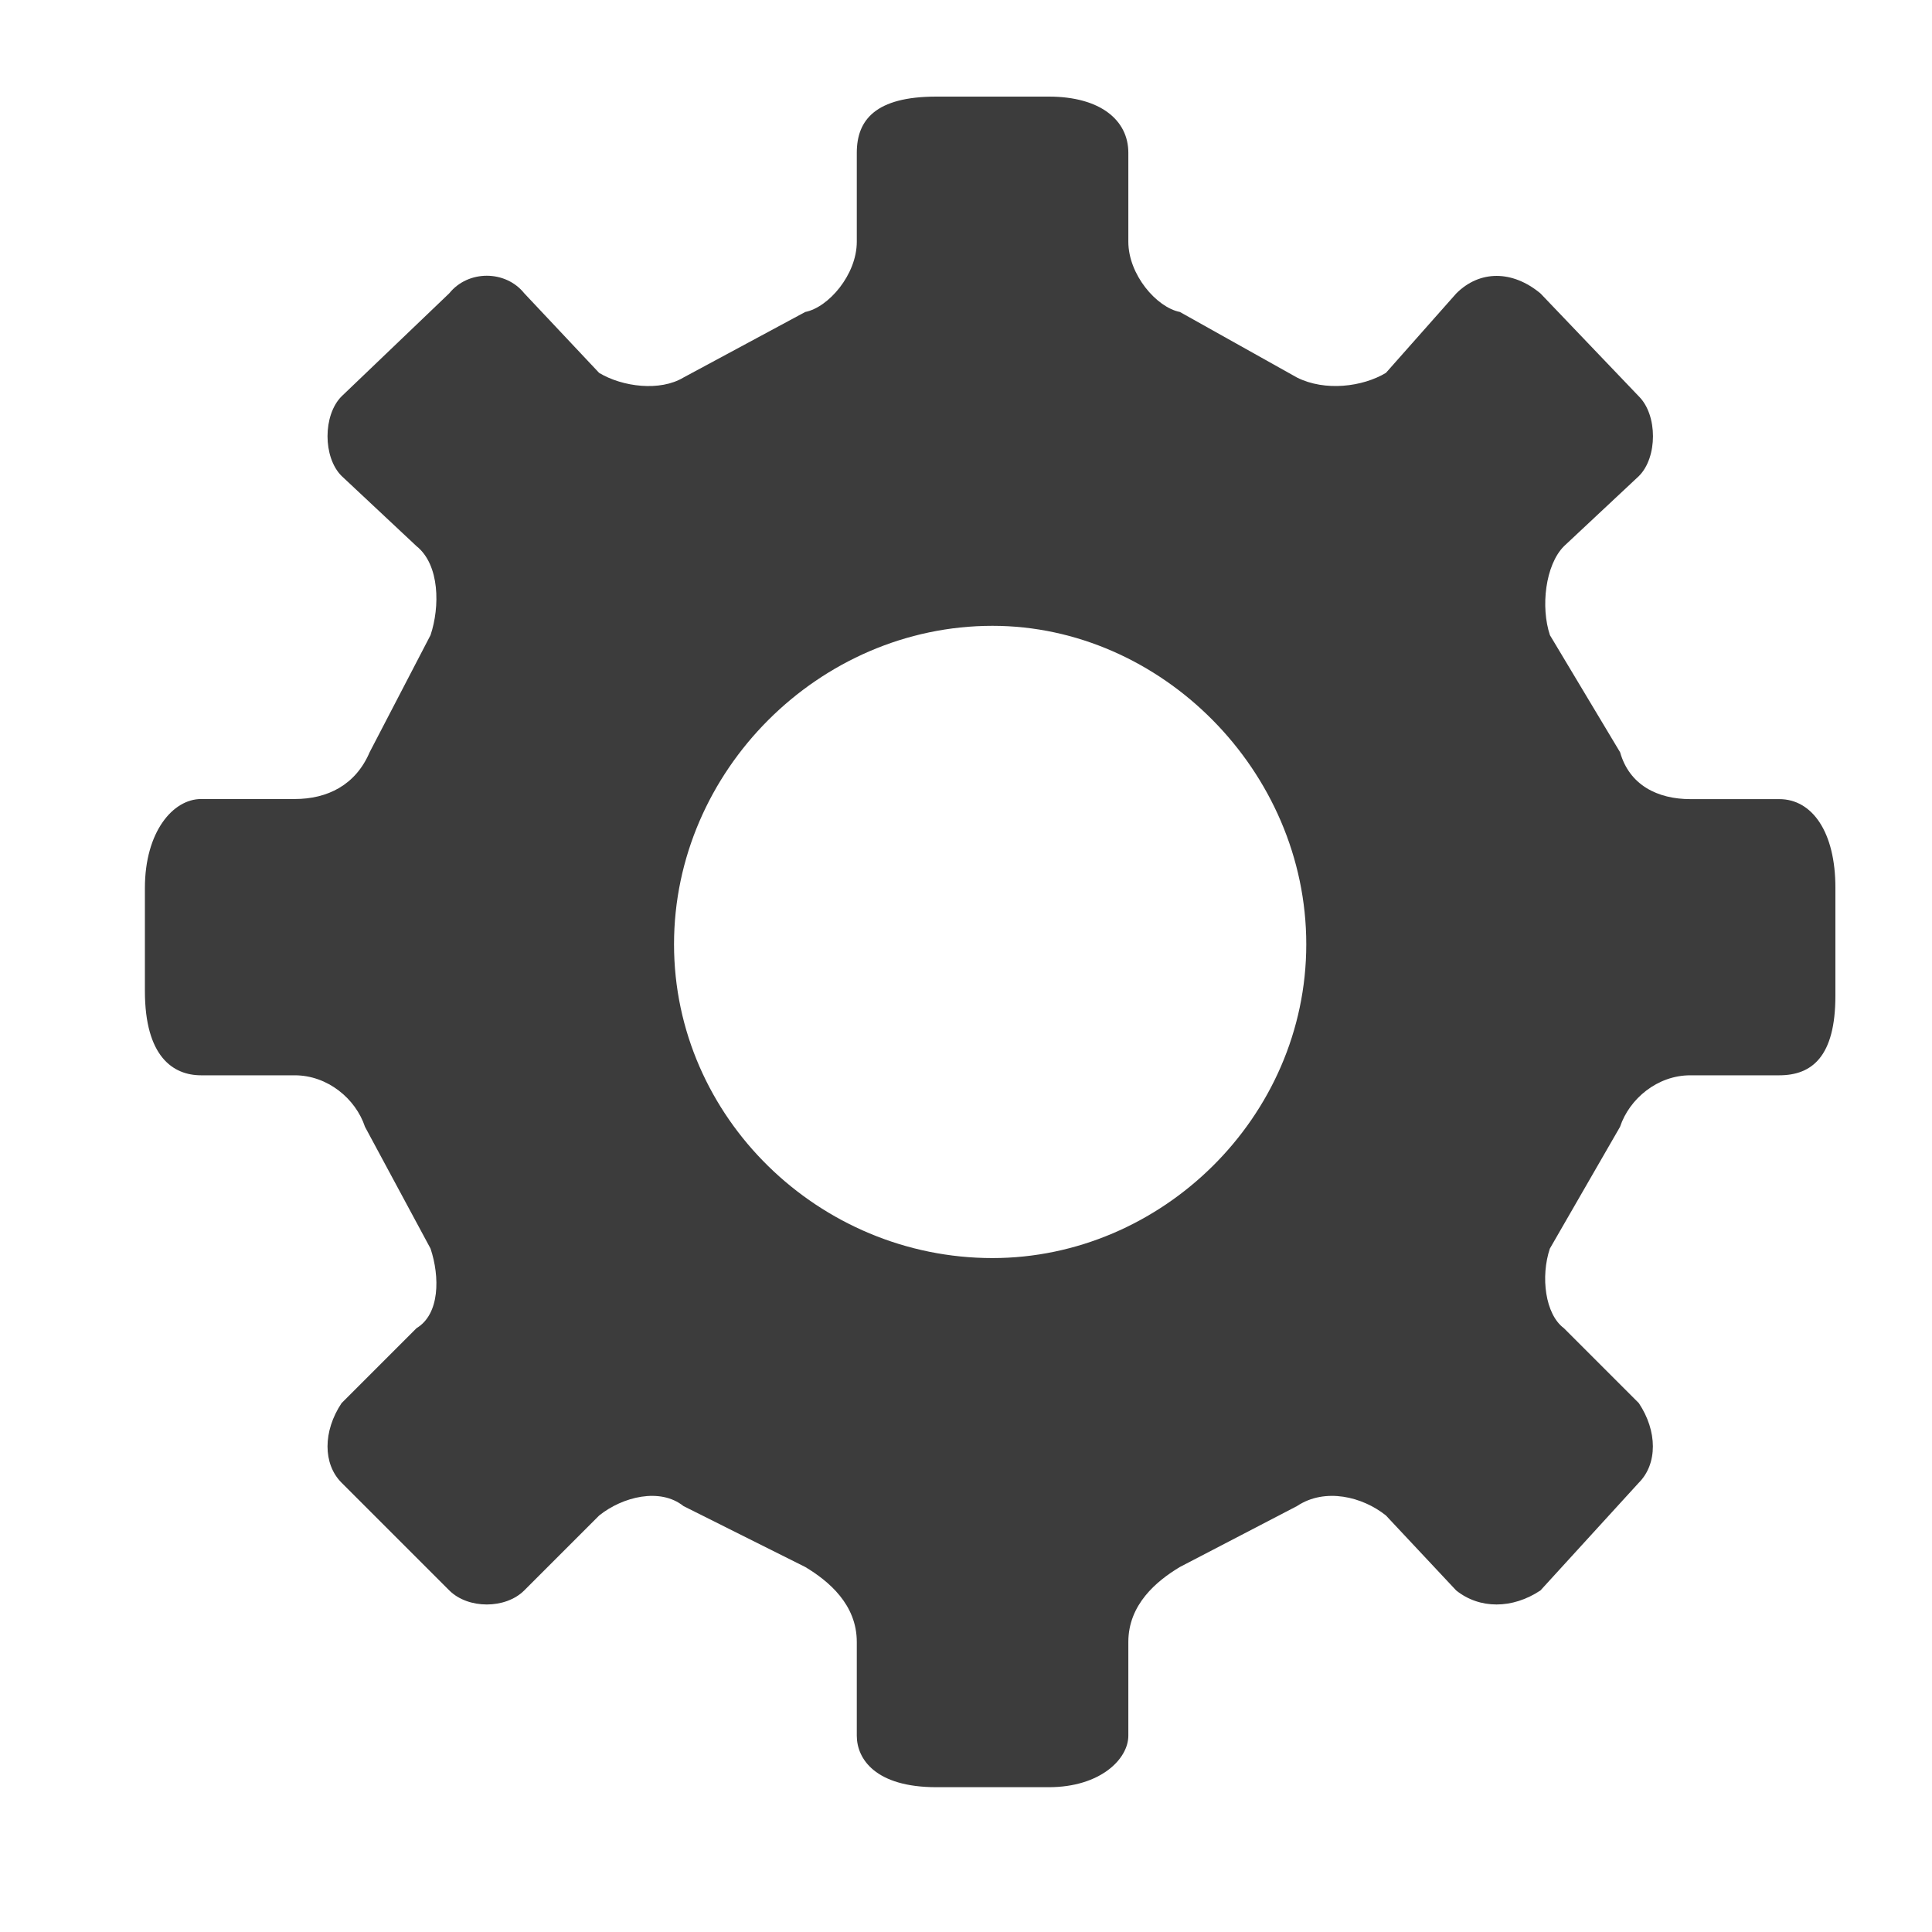 <?xml version="1.0" encoding="UTF-8" standalone="no"?>
<svg width="40px" height="40px" viewBox="0 0 40 40" version="1.1" xmlns="http://www.w3.org/2000/svg" xmlns:xlink="http://www.w3.org/1999/xlink">
    <!-- Generator: Sketch 46.2 (44496) - http://www.bohemiancoding.com/sketch -->
    <title>settings</title>
    <desc>Created with Sketch.</desc>
    <defs></defs>
    <g stroke="none" stroke-width="1" fill="none" fill-rule="evenodd">
        <g fill="#3C3C3C">
            <path d="M27.045,19.55 C27.045,23.138 24.04,26.047 20.548,26.047 C16.96,26.047 13.955,23.138 13.955,19.55 C13.955,15.962 16.96,12.957 20.548,12.957 C24.04,12.957 27.045,15.962 27.045,19.55 L27.045,19.55 Z M36.839,16.545 L34.997,16.545 C34.318,16.545 33.735,16.254 33.543,15.576 L32.09,13.151 C31.895,12.569 31.993,11.698 32.38,11.309 L33.932,9.856 C34.32,9.468 34.32,8.595 33.932,8.208 L31.895,6.076 C31.313,5.591 30.634,5.591 30.15,6.076 L28.694,7.72 C28.21,8.01 27.433,8.108 26.852,7.816 L24.428,6.459 C23.943,6.363 23.361,5.684 23.361,5.005 L23.361,3.163 C23.361,2.485 22.778,2 21.713,2 L19.387,2 C18.125,2 17.739,2.485 17.739,3.163 L17.739,5.005 C17.739,5.684 17.156,6.363 16.672,6.459 L14.151,7.816 C13.665,8.108 12.89,8.012 12.404,7.72 L10.854,6.072 C10.466,5.588 9.691,5.588 9.302,6.072 L7.072,8.206 C6.684,8.595 6.684,9.468 7.072,9.854 L8.624,11.308 C9.108,11.696 9.108,12.569 8.914,13.149 L7.653,15.574 C7.363,16.253 6.78,16.543 6.101,16.543 L4.163,16.543 C3.581,16.543 3,17.222 3,18.385 L3,20.517 C3,21.875 3.583,22.263 4.163,22.263 L6.103,22.263 C6.782,22.263 7.364,22.747 7.557,23.33 L8.914,25.851 C9.108,26.433 9.108,27.208 8.624,27.498 L7.072,29.05 C6.684,29.632 6.684,30.311 7.072,30.698 L9.302,32.928 C9.691,33.316 10.466,33.316 10.854,32.928 L12.406,31.376 C12.89,30.988 13.667,30.794 14.151,31.182 L16.672,32.443 C17.156,32.734 17.739,33.218 17.739,33.995 L17.739,35.935 C17.739,36.419 18.127,37.002 19.387,37.002 L21.713,37.002 C22.78,37.002 23.361,36.419 23.361,35.935 L23.361,33.995 C23.361,33.22 23.943,32.734 24.428,32.443 L26.852,31.182 C27.435,30.794 28.21,30.988 28.694,31.376 L30.148,32.928 C30.632,33.316 31.311,33.316 31.894,32.928 L33.93,30.698 C34.318,30.309 34.318,29.631 33.93,29.05 L32.378,27.498 C31.99,27.208 31.894,26.431 32.088,25.851 L33.541,23.33 C33.735,22.747 34.316,22.263 34.995,22.263 L36.837,22.263 C37.515,22.263 38,21.875 38,20.615 L38,18.385 C38.002,17.223 37.517,16.545 36.839,16.545 L36.839,16.545 Z"></path>
        </g>
    </g>
</svg>
